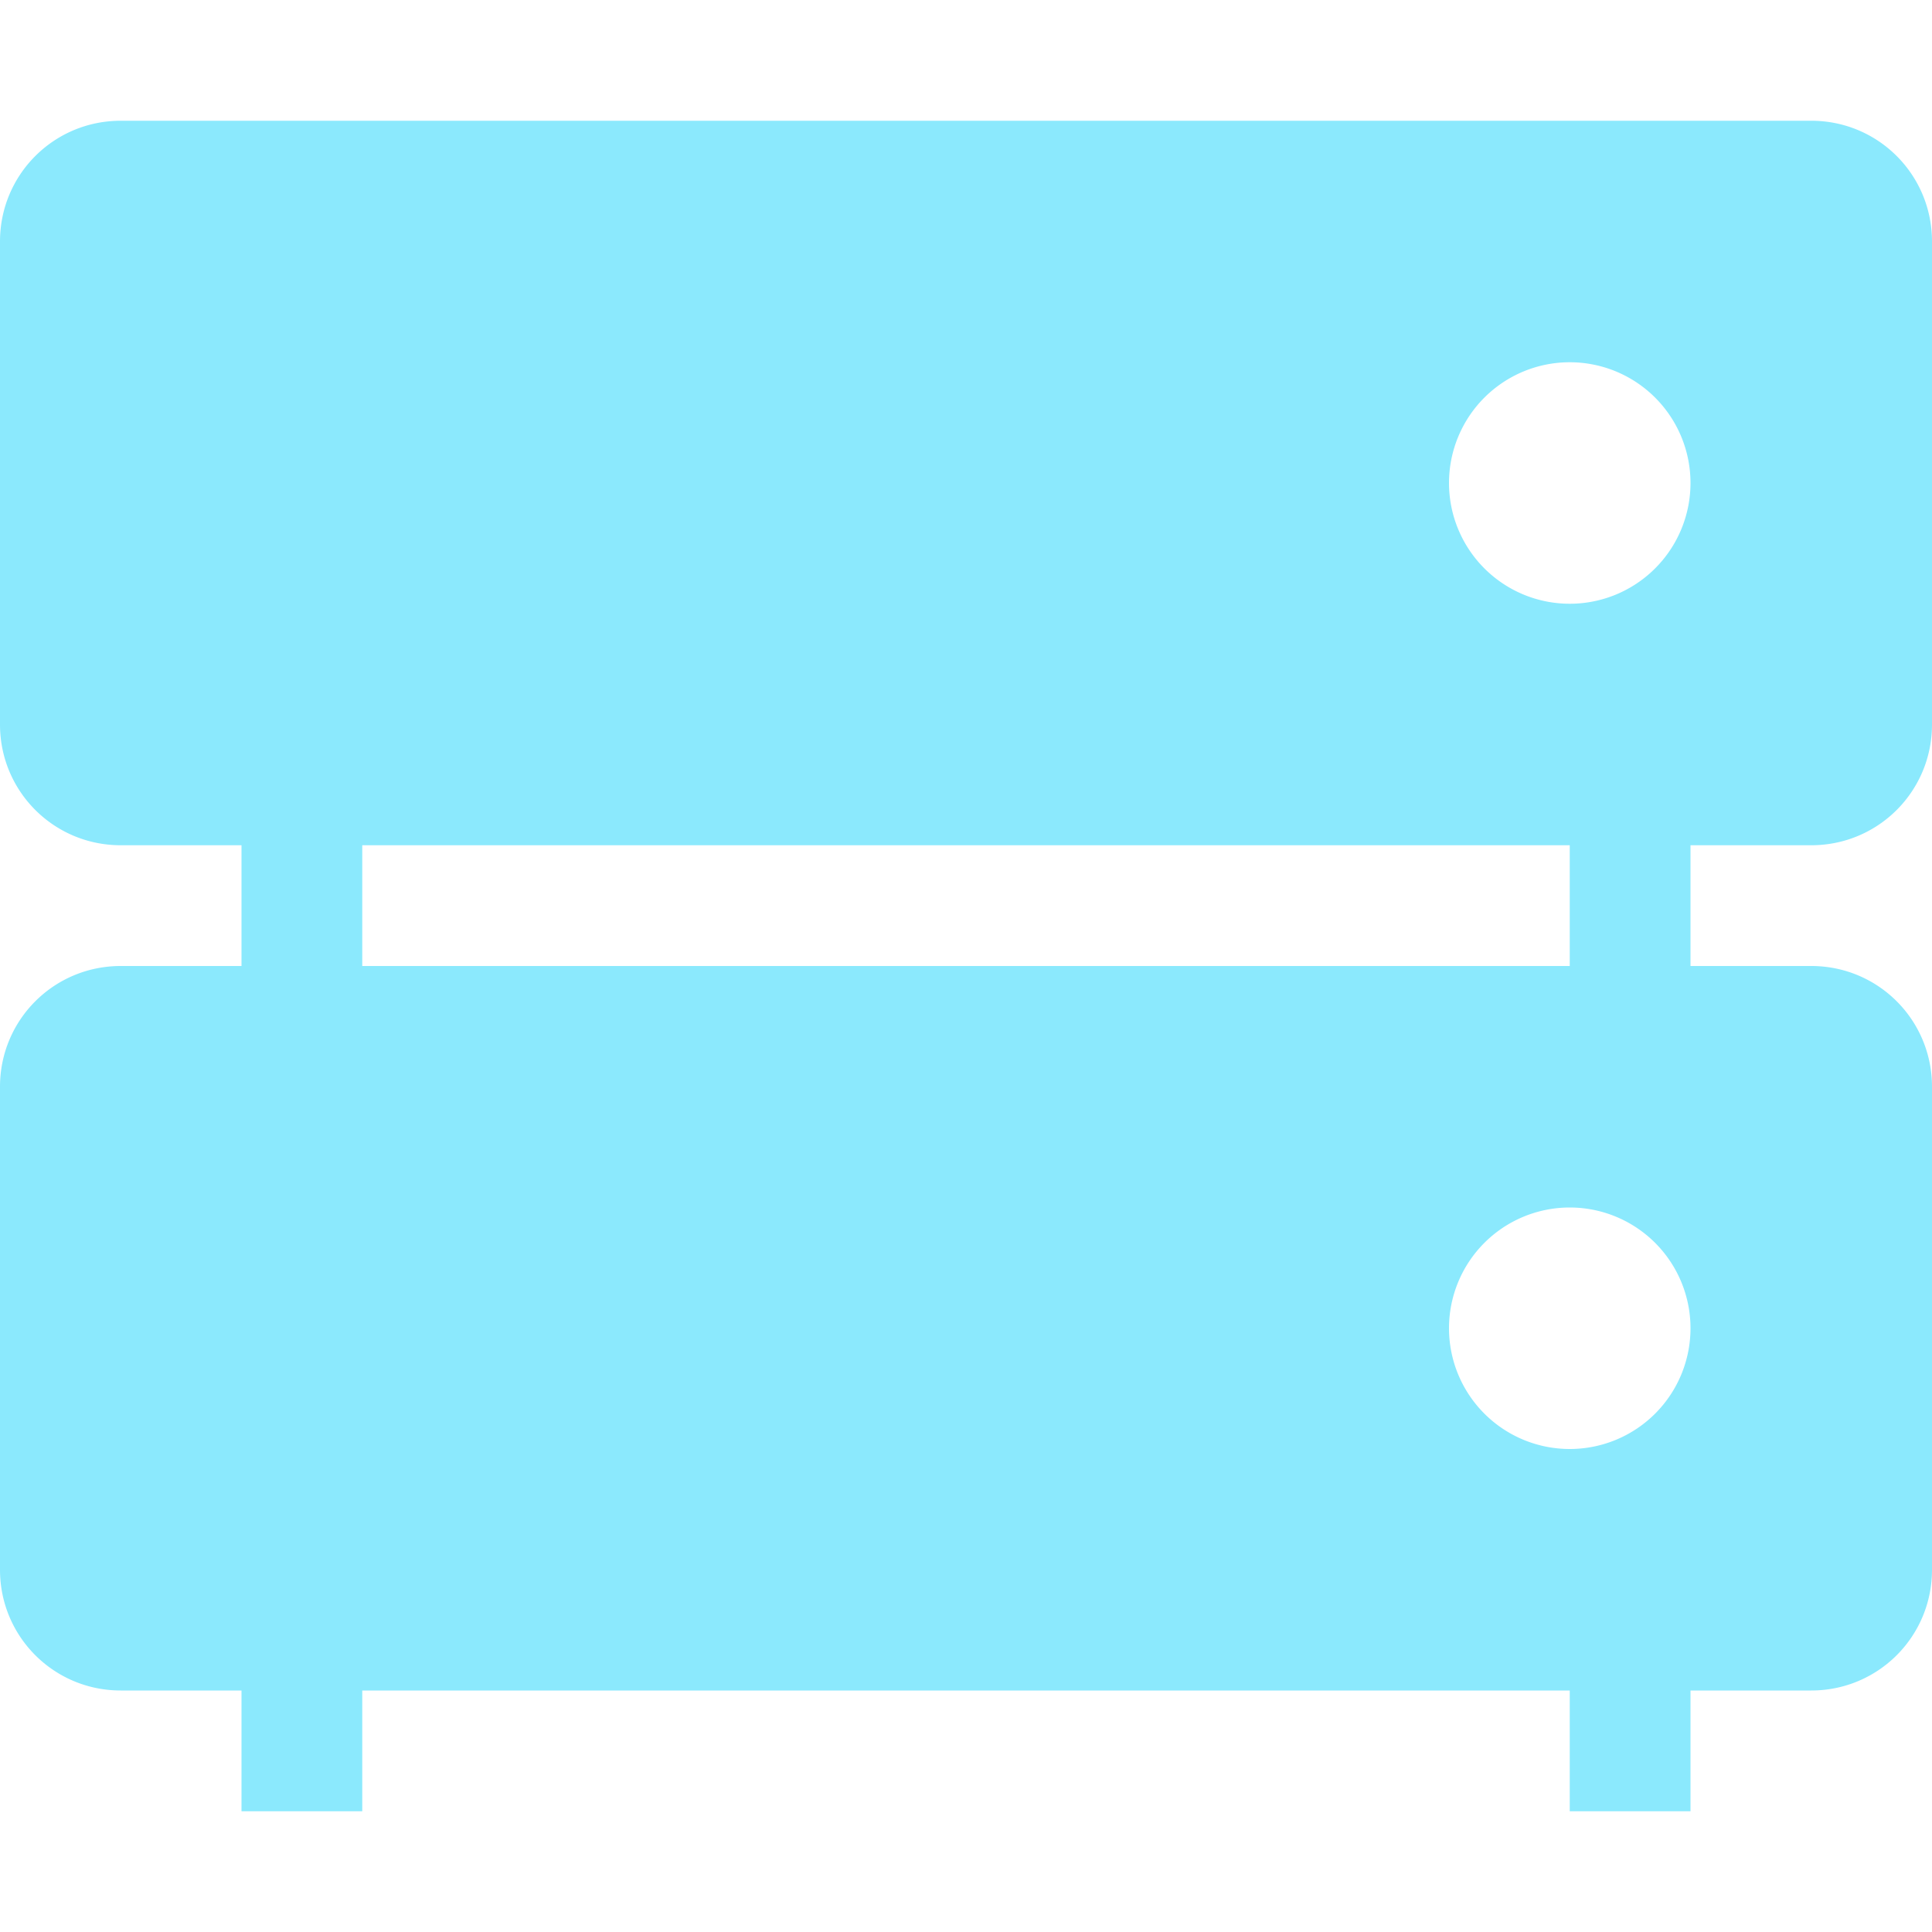 <svg xmlns="http://www.w3.org/2000/svg" width="16" height="16" version="1.1">
 <path style="fill:#8be9fd" d="M 13,6 H 14 V 9 H 13 Z"/>
 <path style="fill:#8be9fd" d="M 2,6 H 3 V 9 H 2 Z"/>
 <path style="fill:#8be9fd" d="M 13,13 H 14 V 15 H 13 Z"/>
 <path style="fill:#8be9fd" d="M 2,13 H 3 V 15 H 2 Z"/>
 <path style="fill:#8be9fd" d="M 1 1 C 0.446 1 0 1.446 0 2 L 0 6 C 0 6.554 0.446 7 1 7 L 15 7 C 15.554 7 16 6.554 16 6 L 16 2 C 16 1.446 15.554 1 15 1 L 1 1 z M 13 3 A 1 1 0 0 1 14 4 A 1 1 0 0 1 13 5 A 1 1 0 0 1 12 4 A 1 1 0 0 1 13 3 z"/>
 <path style="fill:#8be9fd" d="M 1,8 C 0.446,8 0,8.446 0,9 V 13 C 0,13.554 0.446,14 1,14 H 15 C 15.554,14 16,13.554 16,13 V 9 C 16,8.446 15.554,8 15,8 Z M 13,10 A 1,1 0 0 1 14,11 1,1 0 0 1 13,12 1,1 0 0 1 12,11 1,1 0 0 1 13,10 Z"/>
</svg>
